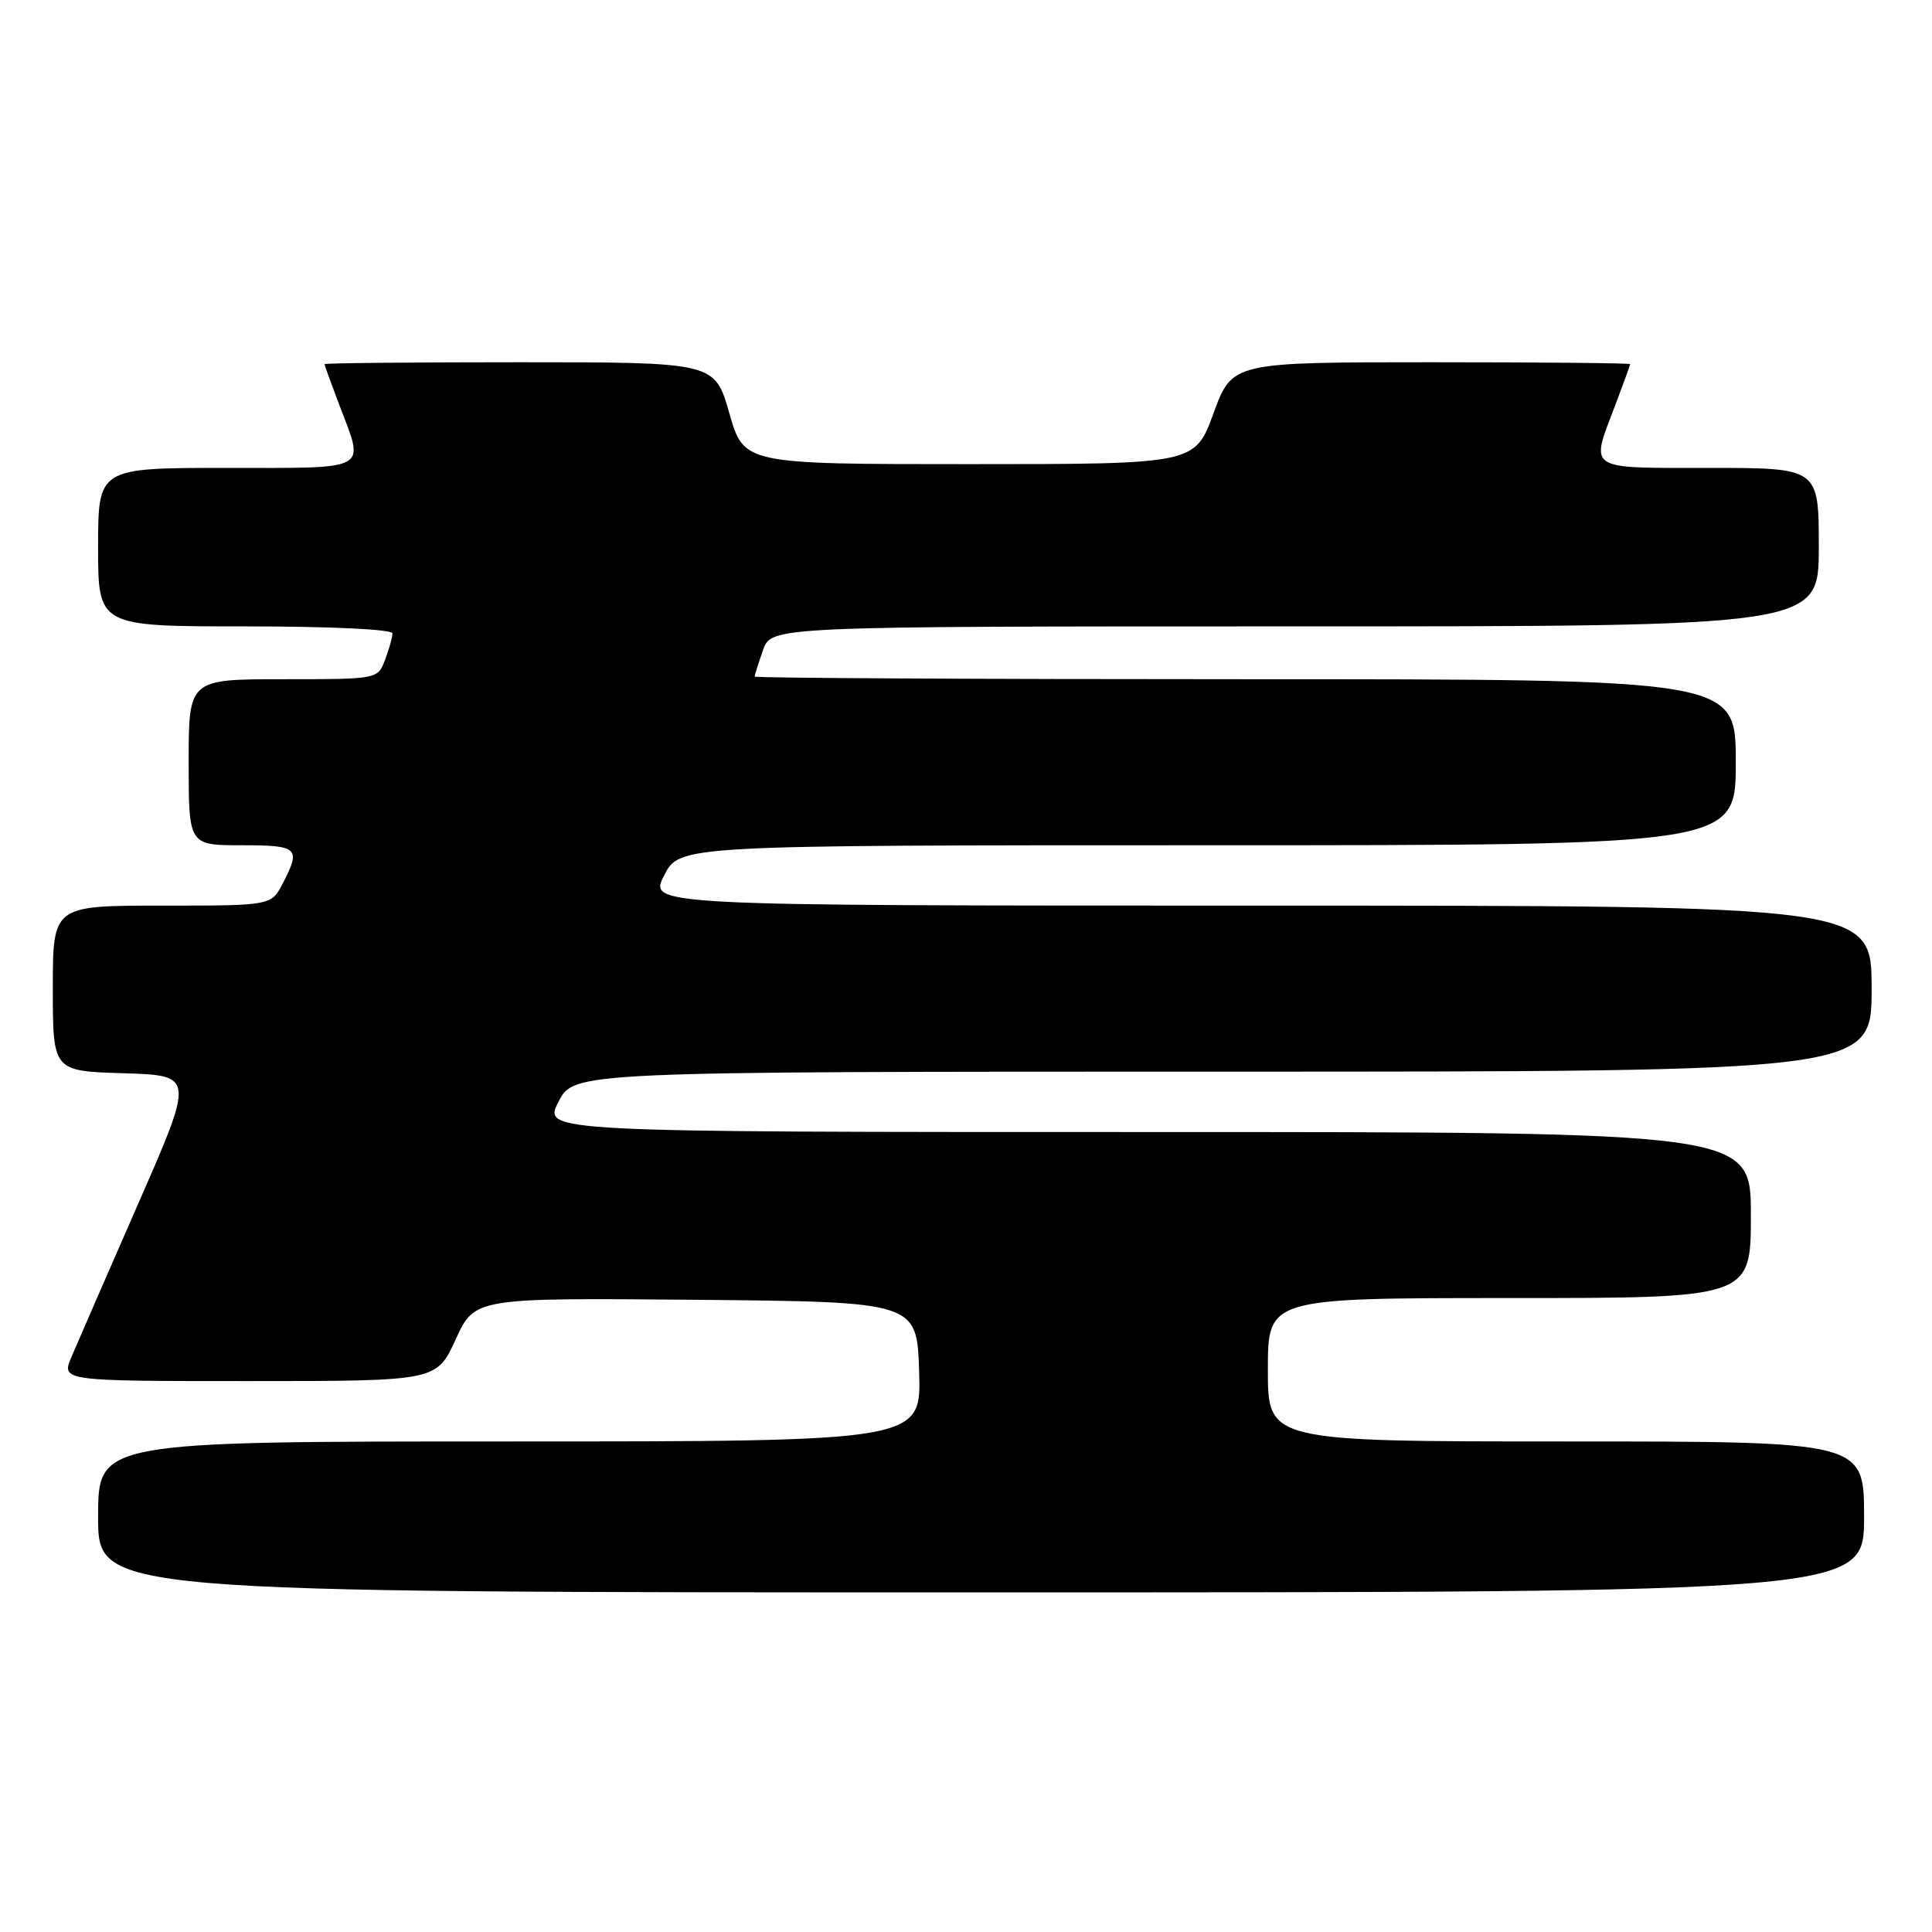 <?xml version="1.0" encoding="UTF-8" standalone="no"?>
<!DOCTYPE svg PUBLIC "-//W3C//DTD SVG 1.1//EN" "http://www.w3.org/Graphics/SVG/1.1/DTD/svg11.dtd" >
<svg xmlns="http://www.w3.org/2000/svg" xmlns:xlink="http://www.w3.org/1999/xlink" version="1.1" viewBox="0 0 256 256">
 <g >
 <path fill="currentColor"
d=" M 247.00 201.00 C 247.00 191.00 247.00 191.00 207.50 191.00 C 168.00 191.00 168.00 191.00 168.00 181.50 C 168.00 172.00 168.00 172.00 200.00 172.00 C 232.00 172.00 232.00 172.00 232.00 161.00 C 232.00 150.00 232.00 150.00 151.98 150.00 C 71.96 150.00 71.96 150.00 74.00 146.00 C 76.04 142.00 76.04 142.00 162.02 142.00 C 248.00 142.00 248.00 142.00 248.00 131.00 C 248.00 120.00 248.00 120.00 166.98 120.00 C 85.96 120.00 85.96 120.00 88.00 116.00 C 90.04 112.00 90.04 112.00 160.02 112.00 C 230.00 112.00 230.00 112.00 230.00 101.00 C 230.00 90.00 230.00 90.00 165.00 90.00 C 129.25 90.00 100.00 89.84 100.00 89.65 C 100.00 89.46 100.49 87.88 101.10 86.15 C 102.20 83.00 102.20 83.00 171.60 83.00 C 241.00 83.00 241.00 83.00 241.00 72.50 C 241.00 62.00 241.00 62.00 226.50 62.00 C 210.07 62.00 210.71 62.42 214.00 53.76 C 215.10 50.87 216.00 48.39 216.00 48.25 C 216.00 48.11 204.14 48.00 189.64 48.00 C 163.28 48.00 163.28 48.00 160.80 54.75 C 158.33 61.50 158.33 61.50 128.45 61.50 C 98.57 61.50 98.57 61.50 96.64 54.75 C 94.71 48.00 94.71 48.00 68.86 48.00 C 54.64 48.00 43.00 48.11 43.00 48.25 C 43.00 48.39 43.90 50.87 45.00 53.76 C 48.32 62.50 49.23 62.00 30.00 62.00 C 13.00 62.00 13.00 62.00 13.00 72.50 C 13.00 83.00 13.00 83.00 32.50 83.00 C 43.93 83.00 52.00 83.39 52.00 83.93 C 52.00 84.45 51.56 86.02 51.02 87.43 C 50.05 90.00 50.05 90.00 37.52 90.00 C 25.00 90.00 25.00 90.00 25.00 101.00 C 25.00 112.00 25.00 112.00 32.00 112.00 C 39.54 112.00 39.91 112.34 37.47 117.05 C 35.95 120.00 35.95 120.00 21.47 120.00 C 7.00 120.00 7.00 120.00 7.00 130.96 C 7.00 141.93 7.00 141.93 16.38 142.21 C 25.76 142.50 25.76 142.50 18.31 159.50 C 14.22 168.85 10.25 177.96 9.49 179.75 C 8.10 183.00 8.10 183.00 32.98 183.00 C 57.85 183.00 57.85 183.00 60.38 177.48 C 62.90 171.97 62.90 171.97 92.20 172.23 C 121.50 172.50 121.50 172.50 121.79 181.75 C 122.08 191.00 122.08 191.00 67.54 191.00 C 13.00 191.00 13.00 191.00 13.00 201.00 C 13.00 211.00 13.00 211.00 130.00 211.00 C 247.00 211.00 247.00 211.00 247.00 201.00 Z "/>
</g>
</svg>